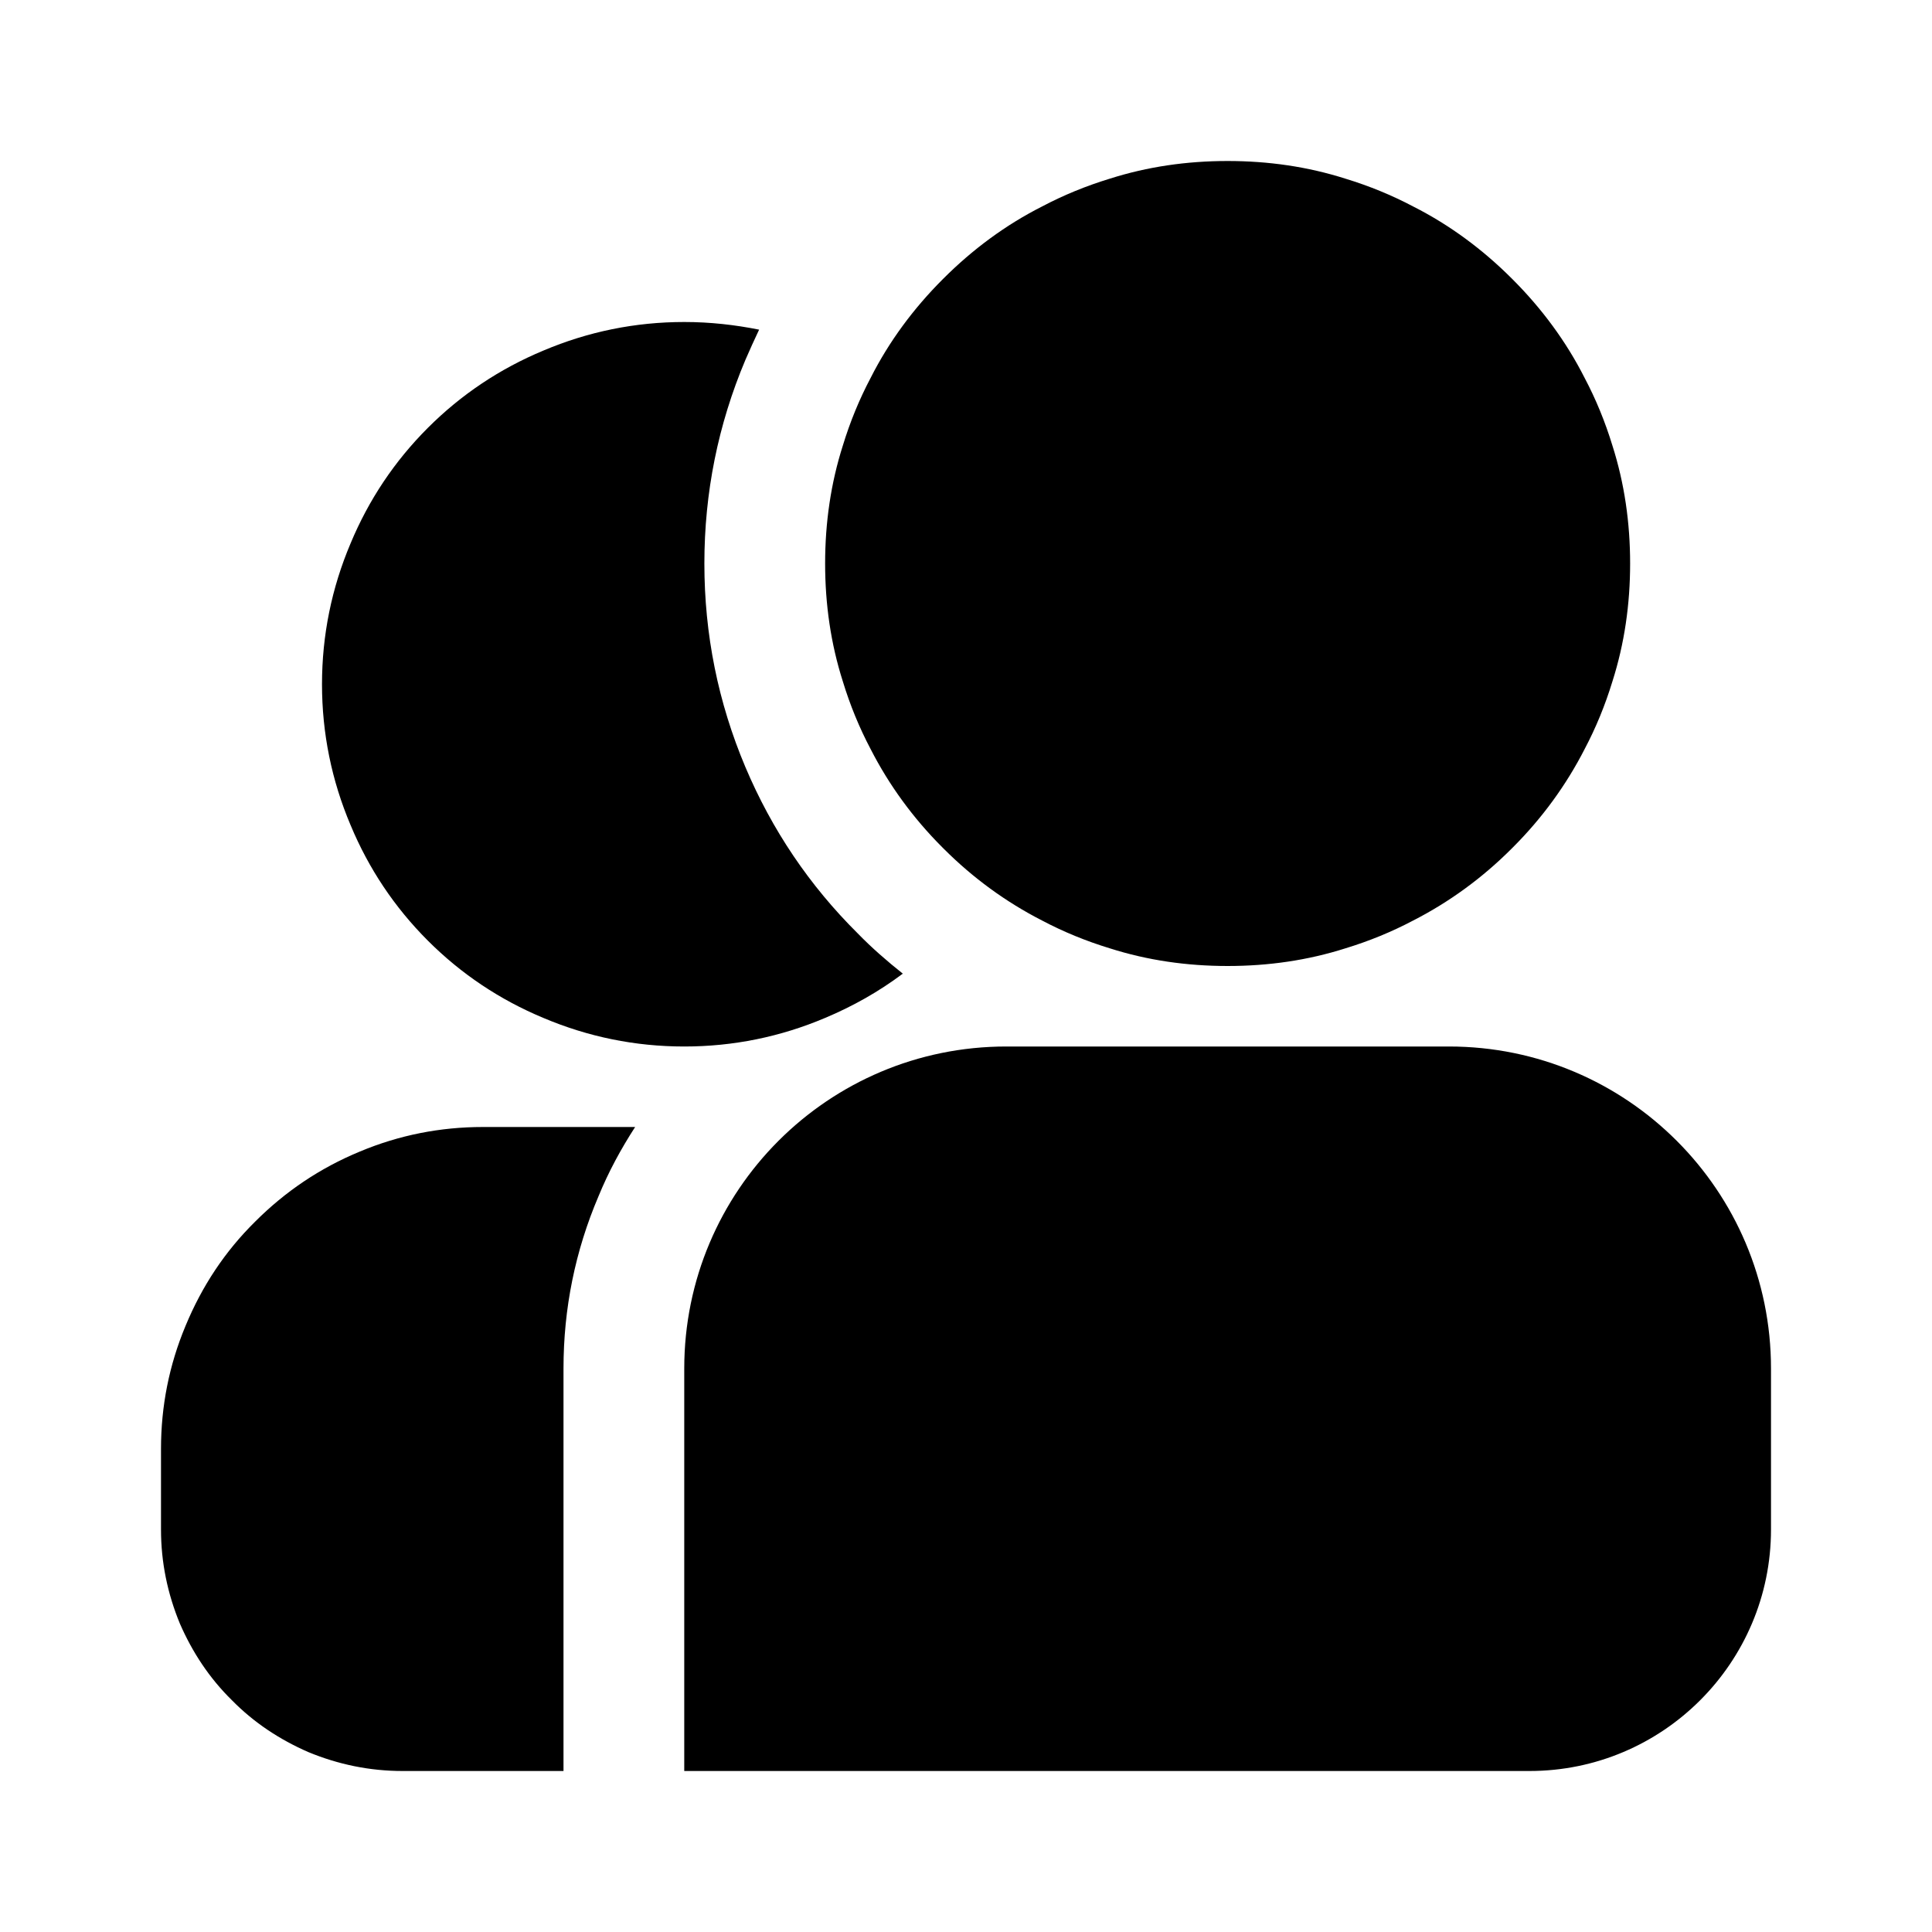 <svg xmlns="http://www.w3.org/2000/svg" xmlns:xlink="http://www.w3.org/1999/xlink" width="48" height="48" viewBox="0 0 48 48" fill="none">
<path d="M20.94 16.93C21.12 17.52 21.35 18.08 21.63 18.61C22.09 19.51 22.69 20.33 23.41 21.05C23.42 21.06 23.42 21.06 23.43 21.07C23.44 21.08 23.44 21.08 23.45 21.09C24.17 21.81 24.99 22.41 25.89 22.87C26.42 23.15 26.98 23.38 27.57 23.56C28.51 23.86 29.49 24 30.5 24C31.51 24 32.49 23.86 33.43 23.56C34.02 23.38 34.58 23.15 35.11 22.87C36.01 22.41 36.83 21.81 37.55 21.09C37.56 21.08 37.56 21.08 37.57 21.07C37.58 21.06 37.58 21.06 37.59 21.05C38.31 20.33 38.91 19.51 39.37 18.61C39.65 18.08 39.88 17.52 40.06 16.93C40.36 15.99 40.5 15.01 40.5 14C40.5 12.99 40.36 12.01 40.06 11.07C39.88 10.48 39.65 9.92 39.37 9.39C38.91 8.48 38.3 7.66 37.58 6.94C37.57 6.93 37.57 6.93 37.57 6.93C37.57 6.93 37.57 6.93 37.56 6.92C36.84 6.2 36.02 5.59 35.11 5.13C34.58 4.85 34.02 4.62 33.43 4.44C32.49 4.14 31.51 4 30.5 4C29.49 4 28.51 4.14 27.57 4.44C26.98 4.62 26.42 4.85 25.89 5.13C24.98 5.59 24.16 6.2 23.44 6.92C23.43 6.93 23.43 6.93 23.43 6.93C23.43 6.93 23.43 6.93 23.42 6.94C22.7 7.66 22.09 8.48 21.63 9.39C21.35 9.92 21.12 10.48 20.94 11.07C20.64 12.01 20.5 12.99 20.5 14C20.5 15.01 20.64 15.99 20.94 16.93ZM8 17C8 18.22 8.24 19.39 8.71 20.5C9.16 21.58 9.8 22.54 10.63 23.37C11.46 24.2 12.42 24.84 13.5 25.29C14.61 25.76 15.78 26 17 26C18.22 26 19.39 25.76 20.5 25.29C21.19 25 21.83 24.64 22.43 24.19C22.04 23.88 21.66 23.55 21.31 23.19C20.11 22 19.18 20.62 18.52 19.06C17.84 17.45 17.5 15.76 17.5 14C17.5 12.24 17.84 10.55 18.52 8.94C18.63 8.69 18.74 8.44 18.86 8.19C18.26 8.07 17.64 8 17 8C15.78 8 14.61 8.24 13.5 8.71C12.42 9.16 11.46 9.8 10.63 10.63C9.8 11.46 9.16 12.42 8.71 13.5C8.24 14.61 8 15.78 8 17ZM44 38L44 34C44 29.58 40.42 26 36 26L25 26C20.58 26 17 29.58 17 34L17 44L38 44C41.31 44 44 41.31 44 38ZM14 34C14 32.51 14.29 31.08 14.87 29.72C15.12 29.11 15.43 28.54 15.78 28L12 28C10.94 28 9.92 28.2 8.94 28.61C7.95 29.02 7.09 29.6 6.34 30.35C5.59 31.09 5.02 31.95 4.61 32.94C4.2 33.92 4 34.94 4 36L4 38C4 38.81 4.16 39.59 4.47 40.34C4.78 41.05 5.2 41.69 5.76 42.24C6.31 42.8 6.95 43.22 7.66 43.53C8.41 43.84 9.19 44 10 44L14 44L14 34Z" fill-rule="evenodd"  fill="#000000" >
</path>
</svg>
